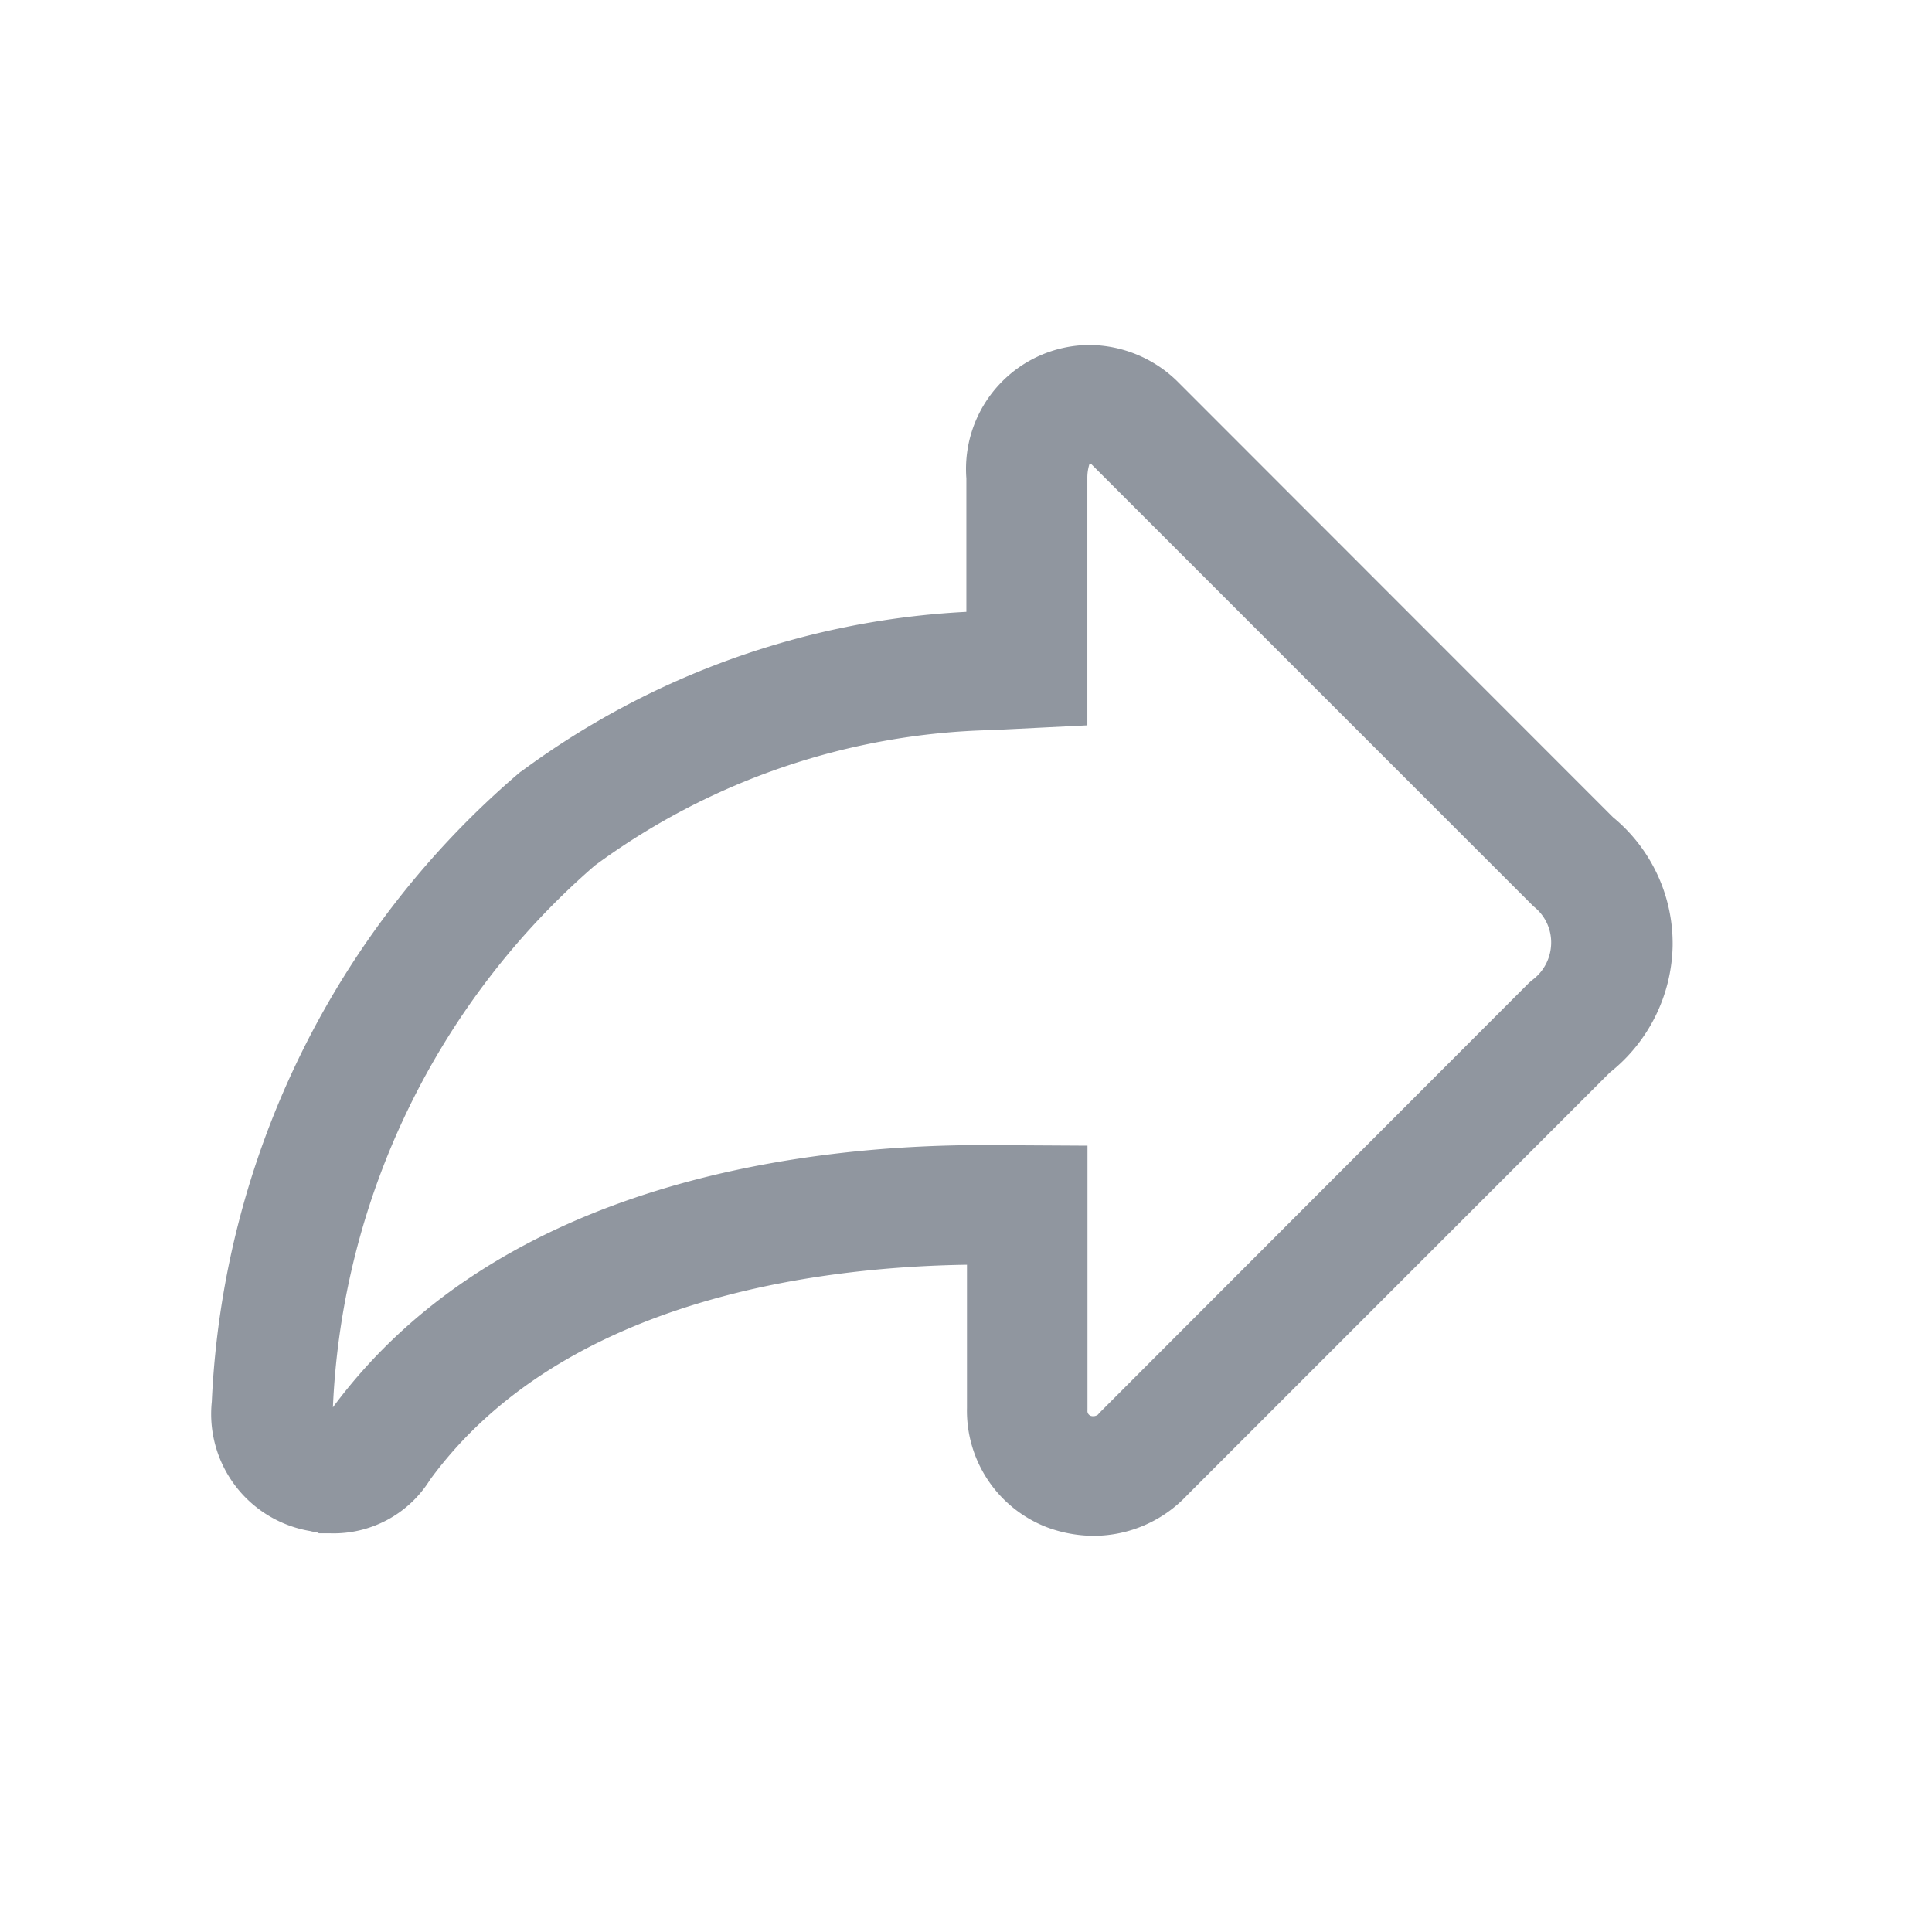 <?xml version="1.0" standalone="no"?><!DOCTYPE svg PUBLIC "-//W3C//DTD SVG 1.1//EN" "http://www.w3.org/Graphics/SVG/1.1/DTD/svg11.dtd"><svg class="icon" width="200px" height="200.00px" viewBox="0 0 1024 1024" version="1.1" xmlns="http://www.w3.org/2000/svg"><path d="M554.88 809.472a66.112 66.112 0 0 1-42.368-63.232v-75.904c-77.632 1.152-214.144 17.6-284.608 113.984a60.096 60.096 0 0 1-53.12 28.352h-5.76l-0.768-0.384c-1.344-0.384-2.496-0.384-3.648-0.768a62.912 62.912 0 0 1-52.352-68.608 465.792 465.792 0 0 1 163.52-333.76l0.64-0.384a433.856 433.856 0 0 1 235.776-84.48V253.568a65.728 65.728 0 0 1 65.024-70.72 67.2 67.2 0 0 1 46.72 19.2l230.976 231.104a86.72 86.72 0 0 1 31.616 68.224 87.936 87.936 0 0 1-33.344 67.136l-224 224a68.096 68.096 0 0 1-49.6 21.504 71.872 71.872 0 0 1-24.704-4.544z m21.504-202.24v140.352a2.688 2.688 0 0 0 1.856 2.88 4.288 4.288 0 0 0 3.648-0.64l1.024-1.152 227.52-227.776 1.728-1.472a24.704 24.704 0 0 0 9.984-19.2 24.192 24.192 0 0 0-9.28-19.776l-1.472-1.472-232.768-232.768a1.408 1.408 0 0 0-1.152-0.384 23.808 23.808 0 0 0-1.152 7.488v131.136l-50.24 2.496a368.768 368.768 0 0 0-210.88 71.872 403.2 403.2 0 0 0-138.752 287.104c89.6-121.152 254.016-139.008 344.64-139.008z" fill="#90969F" /></svg>